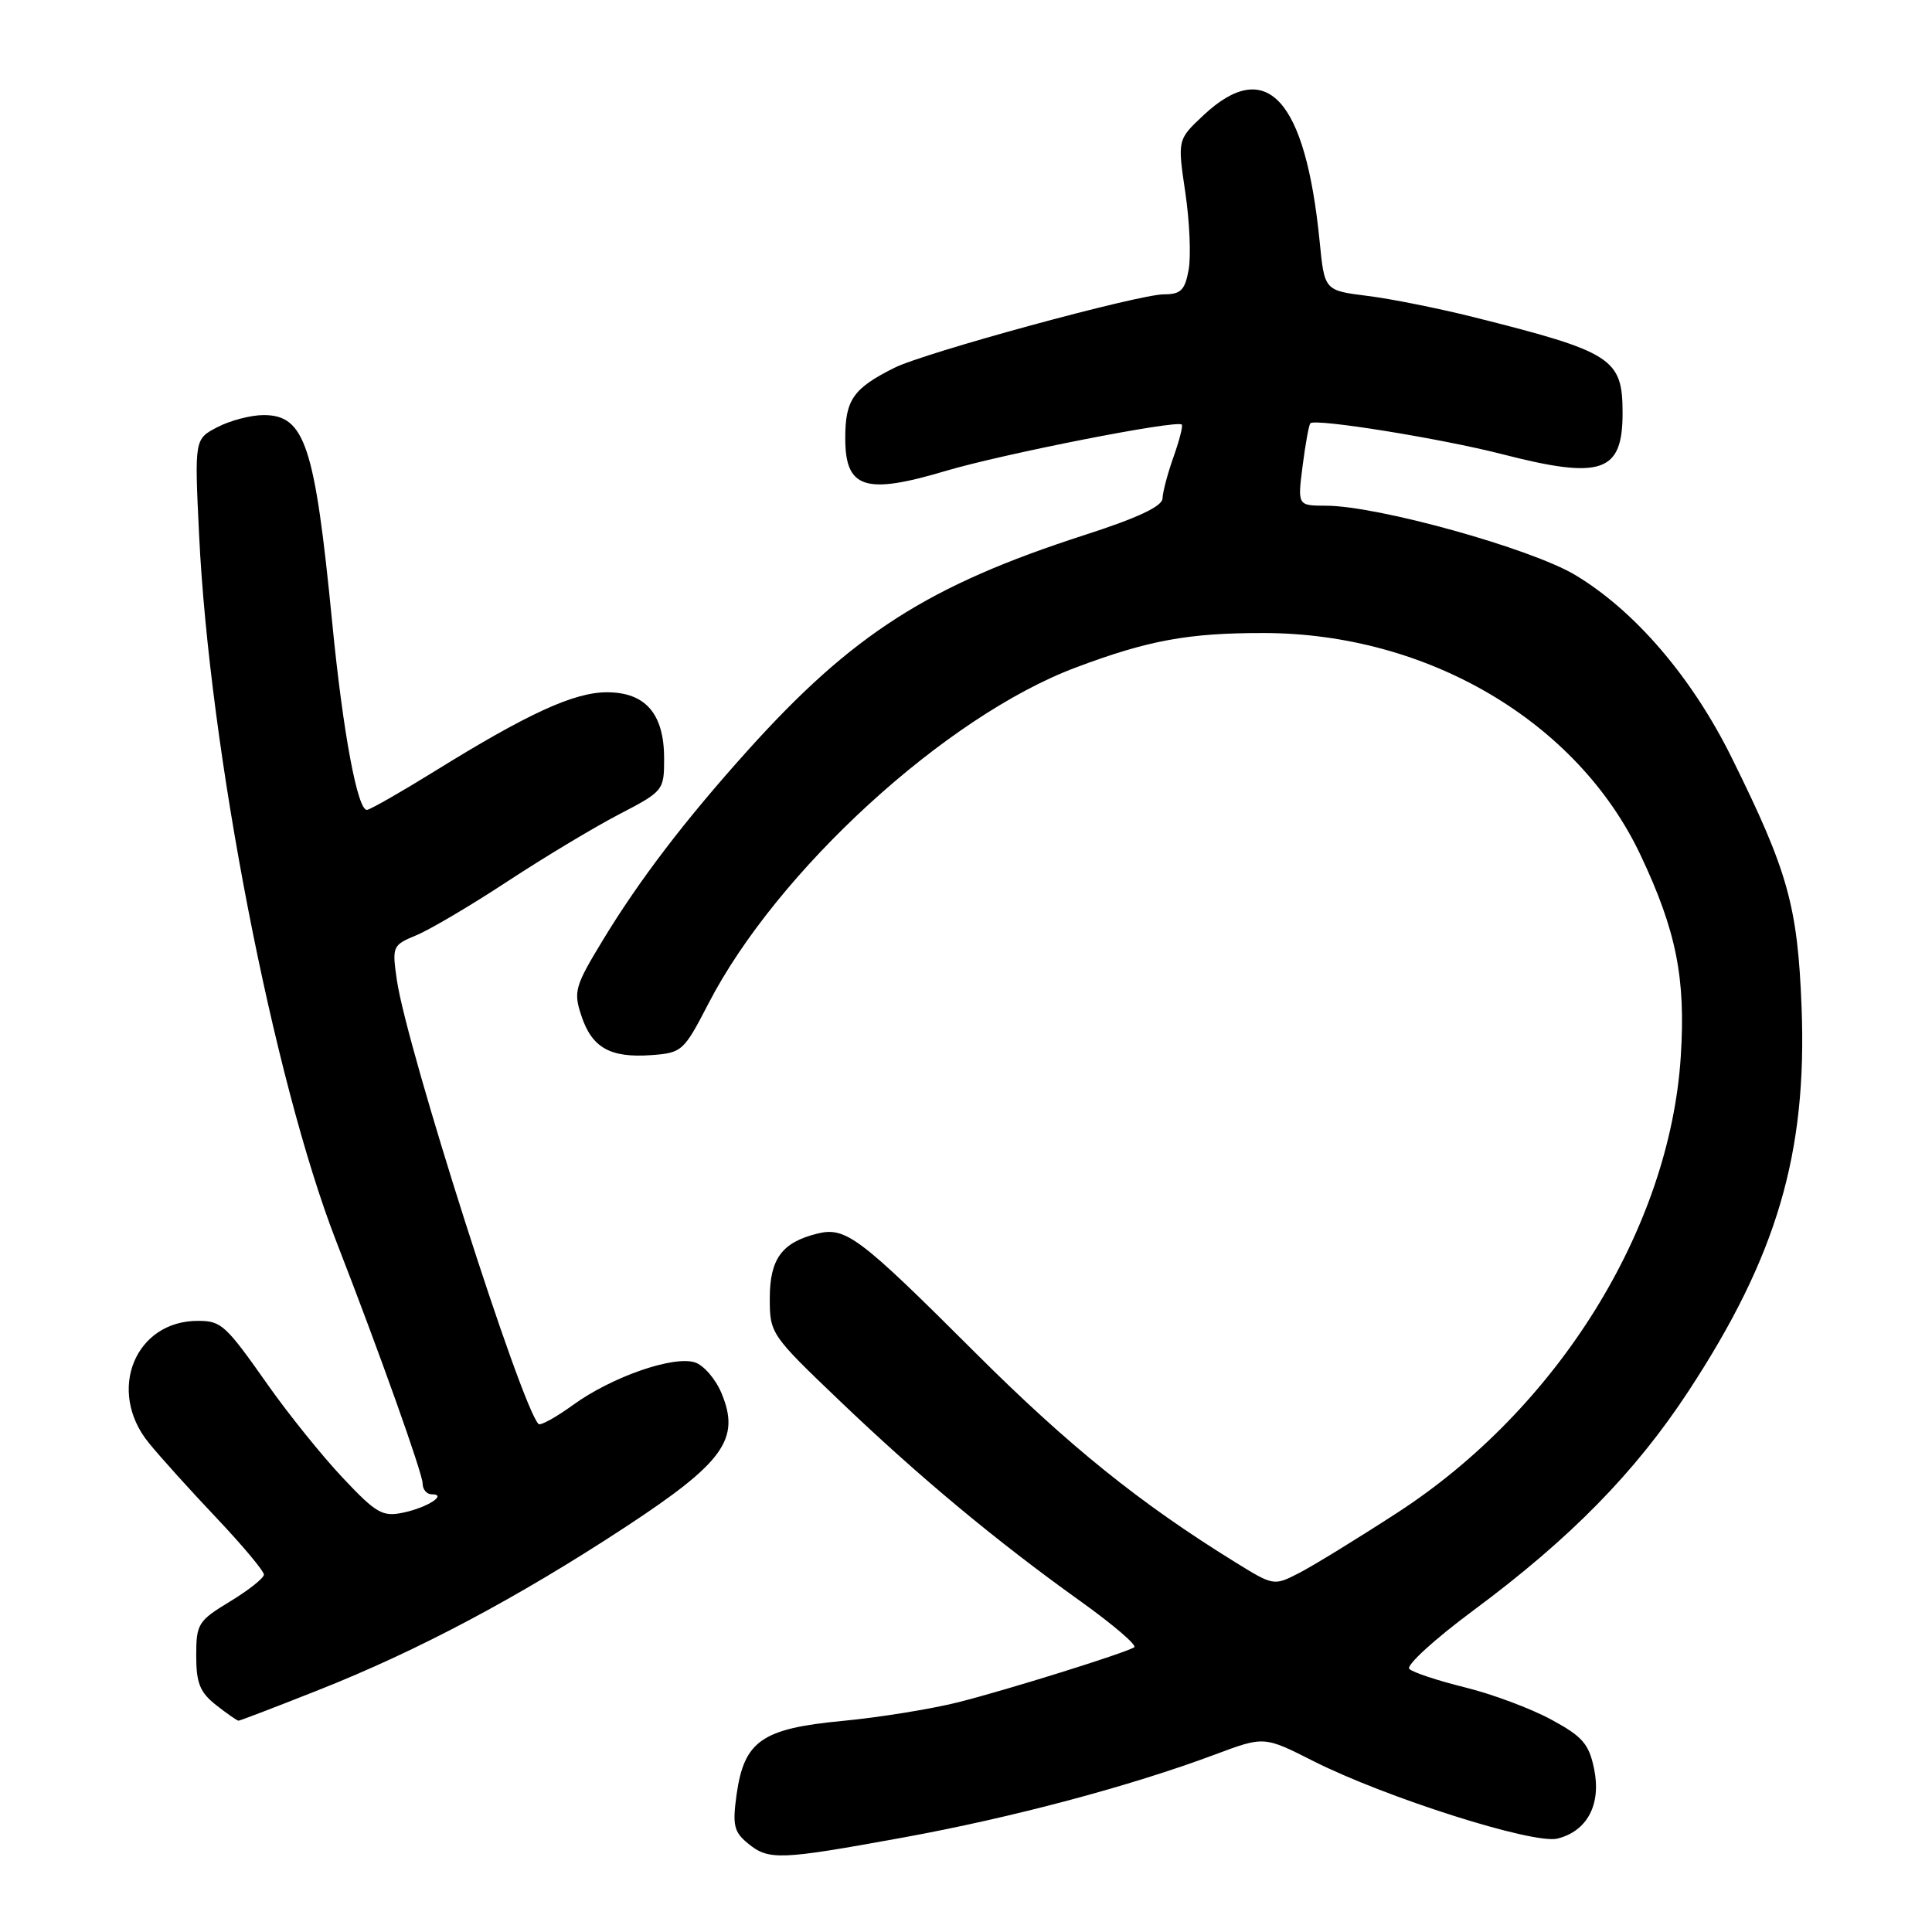 <?xml version="1.0" encoding="UTF-8" standalone="no"?>
<!DOCTYPE svg PUBLIC "-//W3C//DTD SVG 1.1//EN" "http://www.w3.org/Graphics/SVG/1.1/DTD/svg11.dtd" >
<svg xmlns="http://www.w3.org/2000/svg" xmlns:xlink="http://www.w3.org/1999/xlink" version="1.1" viewBox="0 0 256 256">
 <g >
 <path fill="currentColor"
d=" M 119.68 243.48 C 134.03 240.87 149.81 236.67 161.00 232.48 C 167.50 230.05 167.50 230.05 174.00 233.34 C 183.58 238.18 203.21 244.42 206.38 243.62 C 210.33 242.63 212.19 239.09 211.23 234.40 C 210.55 231.08 209.70 230.10 205.56 227.86 C 202.88 226.40 197.74 224.48 194.13 223.59 C 190.53 222.70 187.20 221.60 186.74 221.14 C 186.28 220.68 190.09 217.20 195.20 213.41 C 208.08 203.86 216.68 195.09 223.73 184.34 C 235.45 166.47 239.46 152.85 238.72 133.50 C 238.20 120.04 236.93 115.49 229.46 100.40 C 224.20 89.76 216.65 80.95 208.74 76.20 C 202.86 72.67 182.56 67.02 175.72 67.01 C 171.93 67.00 171.93 67.00 172.60 61.75 C 172.97 58.86 173.43 56.31 173.63 56.09 C 174.22 55.41 190.94 58.10 199.00 60.17 C 212.22 63.57 215.00 62.62 215.00 54.74 C 215.00 47.48 213.69 46.64 195.14 41.99 C 190.54 40.84 184.24 39.58 181.14 39.20 C 175.50 38.49 175.50 38.49 174.86 32.00 C 172.98 13.08 167.83 7.46 159.49 15.25 C 156.02 18.50 156.02 18.50 157.06 25.50 C 157.63 29.35 157.83 33.96 157.50 35.75 C 157.01 38.46 156.46 39.00 154.23 39.00 C 150.86 39.00 122.53 46.72 118.50 48.74 C 113.05 51.47 112.00 52.98 112.00 58.06 C 112.00 64.73 114.61 65.59 125.31 62.40 C 132.92 60.14 155.95 55.61 156.59 56.26 C 156.77 56.43 156.27 58.36 155.50 60.54 C 154.72 62.72 154.07 65.19 154.04 66.04 C 154.01 67.09 150.79 68.61 143.75 70.88 C 123.02 77.57 112.95 84.01 99.03 99.49 C 90.75 108.70 84.74 116.57 79.87 124.59 C 76.18 130.67 75.97 131.39 77.03 134.58 C 78.43 138.83 80.85 140.20 86.29 139.81 C 90.37 139.51 90.60 139.30 93.86 133.00 C 102.93 115.42 125.31 94.93 142.52 88.46 C 152.14 84.84 157.46 83.86 167.50 83.88 C 189.17 83.92 209.01 95.61 217.36 113.26 C 222.13 123.34 223.38 129.63 222.71 140.01 C 221.24 162.80 206.39 186.67 185.14 200.45 C 179.84 203.89 173.99 207.48 172.14 208.43 C 168.80 210.15 168.76 210.15 163.64 206.98 C 151.01 199.17 141.59 191.57 129.28 179.29 C 113.82 163.85 112.05 162.52 108.26 163.47 C 103.60 164.63 102.00 166.82 102.00 172.04 C 102.00 176.70 102.13 176.89 111.30 185.65 C 121.87 195.76 131.99 204.18 143.29 212.26 C 147.57 215.33 150.72 218.04 150.29 218.28 C 148.80 219.13 133.48 223.91 127.00 225.55 C 123.42 226.45 116.51 227.57 111.64 228.03 C 100.95 229.04 98.60 230.68 97.60 237.80 C 97.04 241.84 97.25 242.74 99.09 244.25 C 101.86 246.53 103.27 246.47 119.68 243.48 Z  M 42.23 223.93 C 55.39 218.72 68.58 211.71 82.81 202.38 C 95.91 193.79 98.15 190.68 95.60 184.60 C 94.82 182.72 93.23 180.89 92.07 180.52 C 89.21 179.61 81.06 182.45 75.98 186.13 C 73.69 187.79 71.61 188.94 71.36 188.69 C 69.06 186.39 53.92 138.96 52.59 129.89 C 51.94 125.39 52.00 125.24 55.16 123.93 C 56.95 123.19 62.36 120.00 67.18 116.83 C 72.01 113.66 78.67 109.65 81.98 107.93 C 87.92 104.84 88.00 104.74 88.00 100.51 C 88.00 94.58 85.53 91.73 80.42 91.73 C 76.06 91.73 69.94 94.54 57.58 102.20 C 53.22 104.90 49.20 107.20 48.65 107.31 C 47.40 107.55 45.44 97.07 44.02 82.50 C 41.72 59.00 40.40 55.00 34.93 55.00 C 33.26 55.00 30.52 55.71 28.83 56.59 C 25.77 58.17 25.77 58.17 26.38 70.84 C 27.75 99.42 36.22 143.06 44.56 164.50 C 50.20 178.98 56.00 195.25 56.00 196.57 C 56.00 197.36 56.54 198.00 57.20 198.00 C 59.36 198.00 56.63 199.76 53.43 200.43 C 50.68 201.01 49.86 200.54 45.39 195.79 C 42.65 192.88 38.20 187.35 35.49 183.50 C 29.90 175.56 29.34 175.04 26.30 175.02 C 17.91 174.96 14.10 184.27 19.70 191.17 C 21.18 193.00 25.23 197.49 28.70 201.15 C 32.16 204.81 34.99 208.19 34.97 208.65 C 34.95 209.12 32.93 210.72 30.47 212.21 C 26.25 214.77 26.00 215.17 26.00 219.39 C 26.00 223.02 26.49 224.24 28.63 225.93 C 30.08 227.07 31.42 228.00 31.61 228.00 C 31.80 228.00 36.58 226.17 42.23 223.93 Z "/>
</g>
</svg>